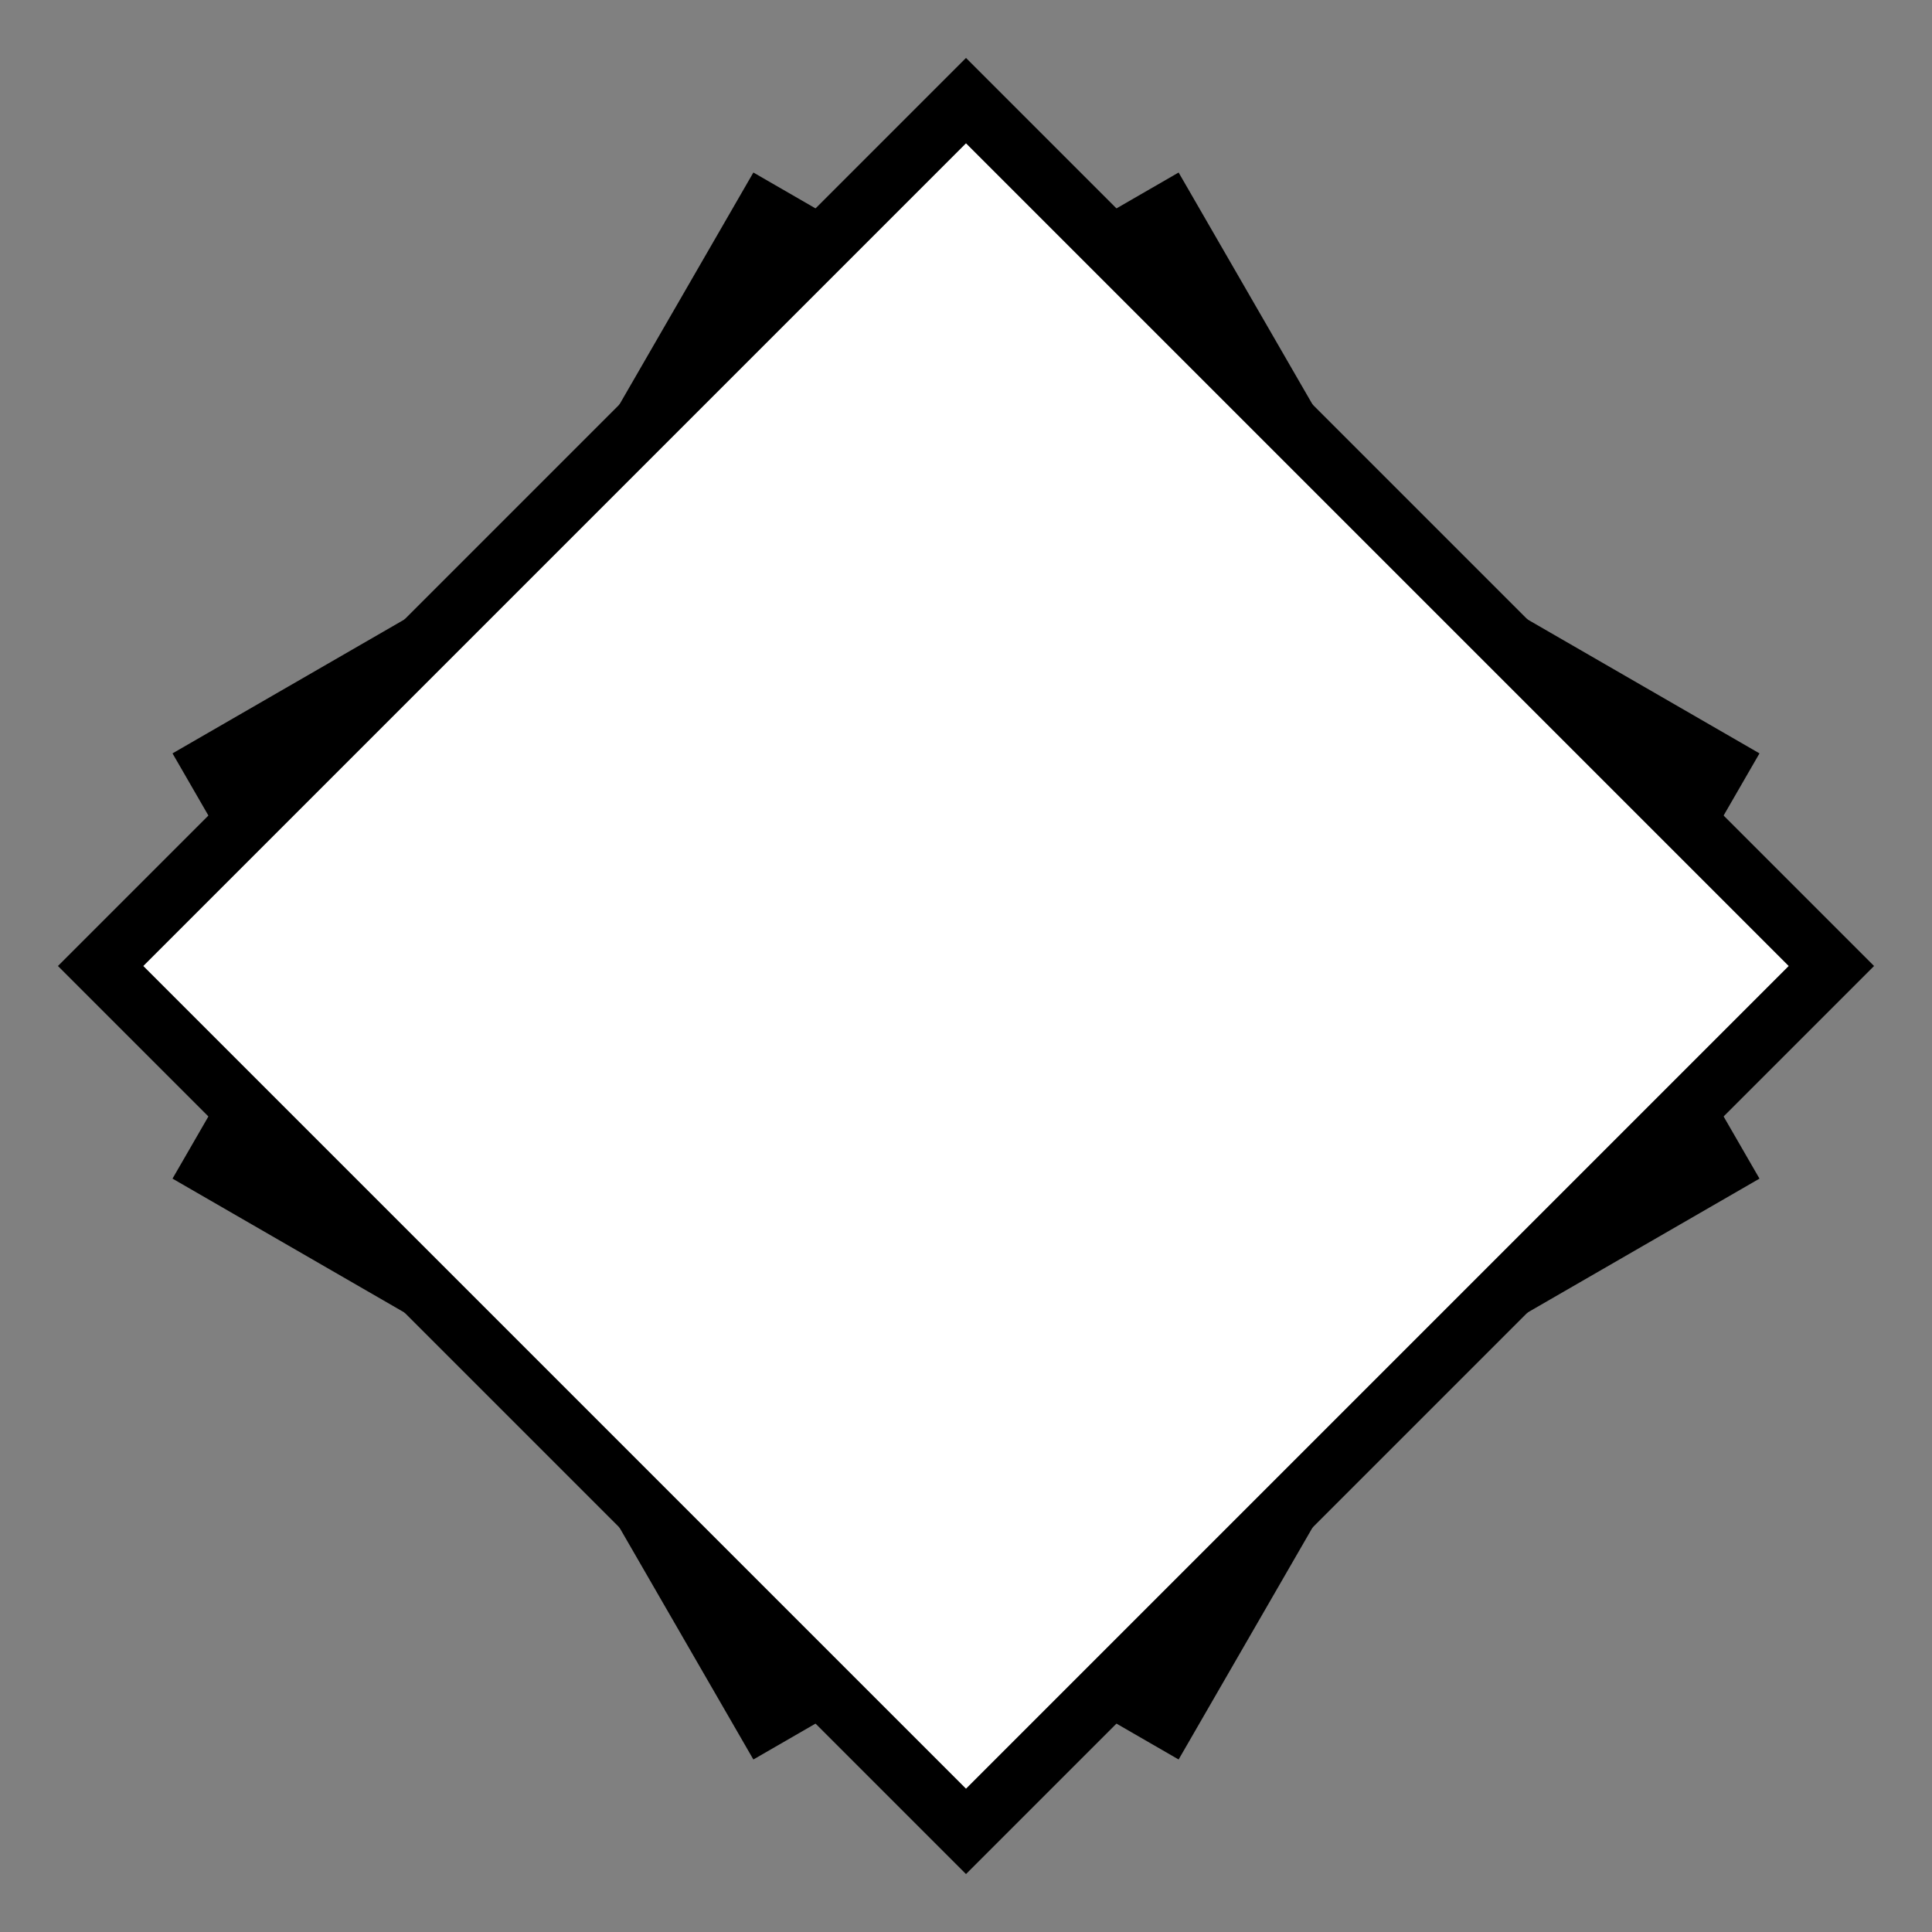 <?xml version="1.0" encoding="UTF-8" standalone="no"?><!DOCTYPE svg PUBLIC "-//W3C//DTD SVG 1.1//EN" "http://www.w3.org/Graphics/SVG/1.1/DTD/svg11.dtd"><svg width="100%" height="100%" viewBox="0 0 96 96" version="1.1" xmlns="http://www.w3.org/2000/svg" xmlns:xlink="http://www.w3.org/1999/xlink" xml:space="preserve" xmlns:serif="http://www.serif.com/" style="fill-rule:evenodd;clip-rule:evenodd;stroke-linecap:round;stroke-miterlimit:3;"><rect x="0" y="0" width="96" height="96" fill="#808080" stroke="none"/><g><path d="M85.379,37.984l-47.395,-27.363l-27.363,47.395l47.395,27.363l27.363,-47.395Z" style="fill:none;stroke:#000;stroke-width:3px;"/><path d="M58.016,10.621l-47.395,27.363l27.363,47.395l47.395,-27.363l-27.363,-47.395Z" style="fill:none;stroke:#000;stroke-width:3px;"/><path d="M48,5l43,43l-43,43l-43,-43l43,-43Z" style="fill:#fff;stroke:#000;stroke-width:3px;"/></g></svg>